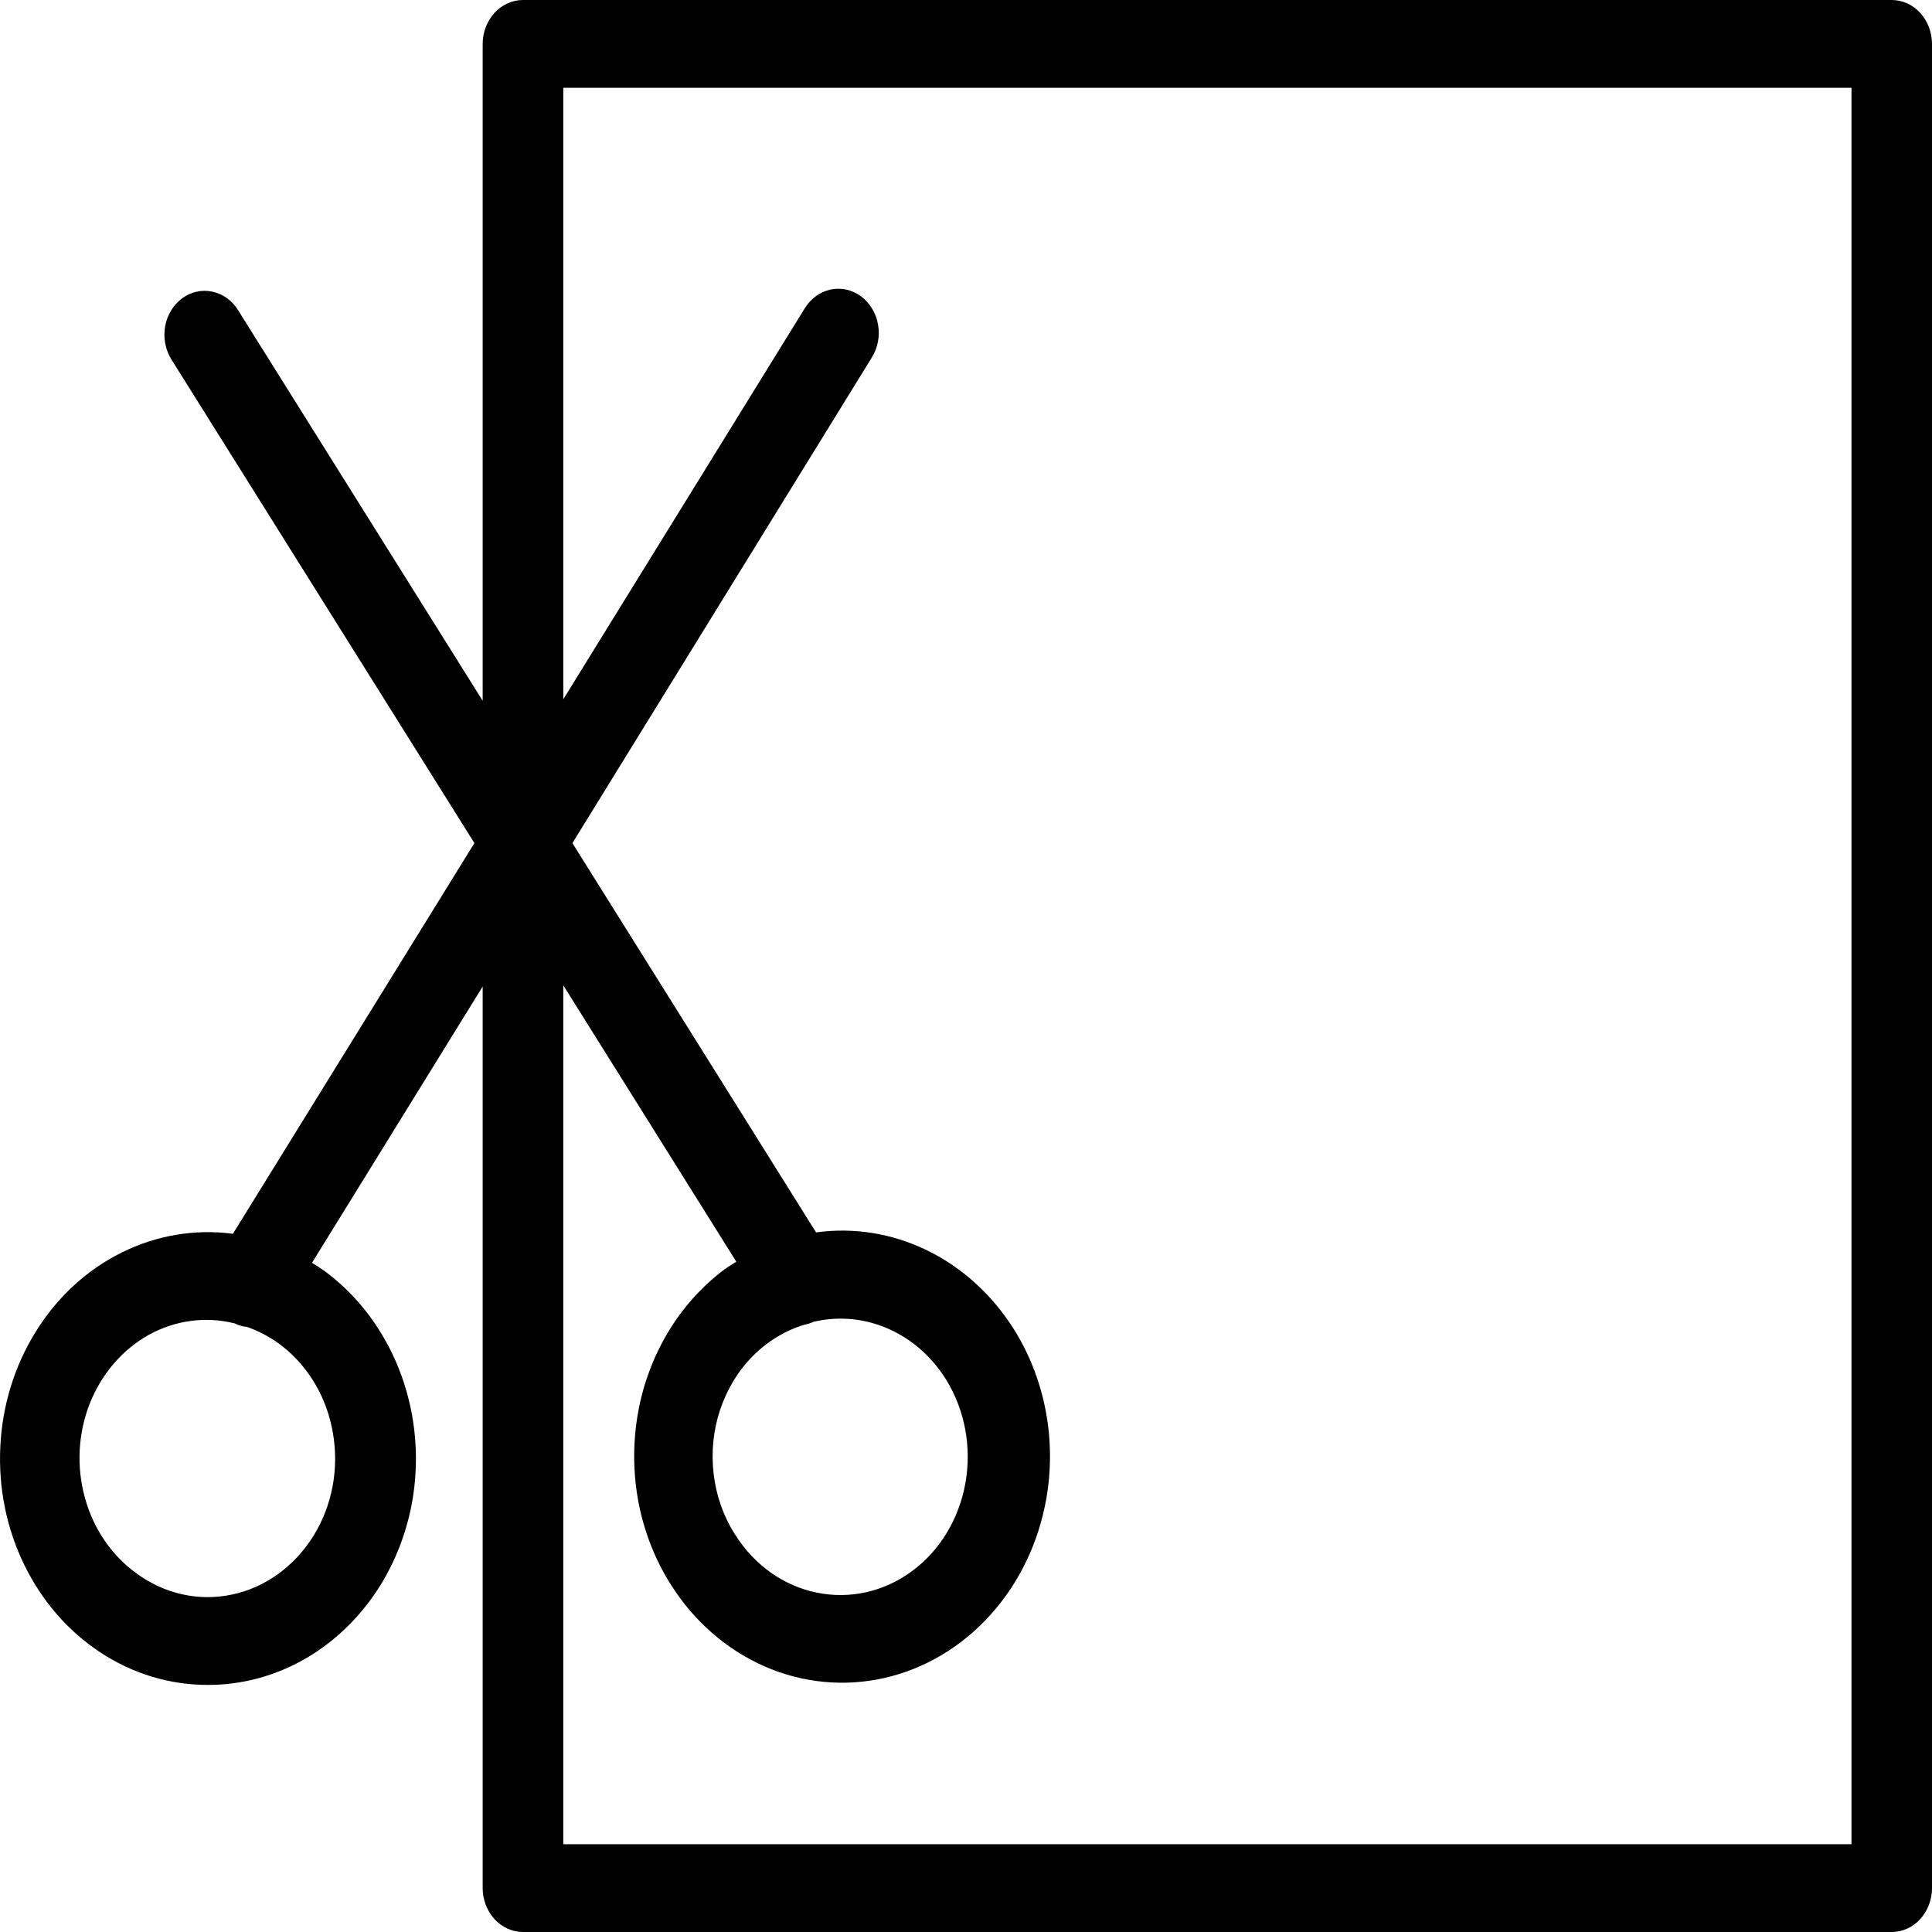 <svg width="18" height="18" viewBox="0 0 18 18" fill="none" xmlns="http://www.w3.org/2000/svg">
<path d="M17.625 0H4.873C4.773 0 4.678 0.043 4.607 0.12C4.537 0.197 4.497 0.301 4.497 0.409V6.529L2.217 2.888C2.161 2.798 2.075 2.737 1.977 2.717C1.879 2.696 1.778 2.719 1.696 2.78C1.613 2.842 1.557 2.936 1.538 3.042C1.52 3.149 1.541 3.259 1.597 3.349L4.42 7.855L2.17 11.495C1.816 11.448 1.457 11.509 1.133 11.67C0.808 11.831 0.531 12.087 0.332 12.409C0.135 12.726 0.021 13.096 0.003 13.478C-0.016 13.861 0.061 14.241 0.226 14.579C0.391 14.918 0.637 15.2 0.938 15.397C1.239 15.595 1.583 15.698 1.935 15.698C2.252 15.699 2.565 15.615 2.846 15.453C3.127 15.29 3.367 15.055 3.545 14.768C3.687 14.538 3.786 14.28 3.837 14.008C3.887 13.737 3.888 13.457 3.839 13.185C3.79 12.913 3.693 12.654 3.552 12.423C3.412 12.192 3.231 11.994 3.02 11.839C2.982 11.812 2.945 11.79 2.907 11.765L4.497 9.191V17.591C4.497 17.699 4.537 17.803 4.607 17.88C4.678 17.957 4.773 18 4.873 18H17.625C17.724 18 17.82 17.957 17.89 17.88C17.96 17.803 18 17.699 18 17.591V0.409C18 0.301 17.96 0.197 17.89 0.12C17.82 0.043 17.724 0 17.625 0ZM3.1 13.342C3.13 13.508 3.13 13.679 3.099 13.846C3.068 14.012 3.007 14.17 2.92 14.31C2.743 14.594 2.471 14.791 2.162 14.856C1.853 14.922 1.533 14.851 1.272 14.659C1.041 14.493 0.87 14.243 0.791 13.954C0.711 13.665 0.727 13.355 0.836 13.077C0.946 12.8 1.141 12.573 1.387 12.436C1.634 12.3 1.917 12.262 2.187 12.33C2.224 12.348 2.262 12.359 2.302 12.363C2.503 12.433 2.684 12.56 2.824 12.733C2.965 12.905 3.06 13.116 3.1 13.342ZM17.25 17.182H5.248V9.18L6.86 11.755C6.823 11.779 6.785 11.801 6.748 11.828C6.539 11.985 6.359 12.185 6.221 12.417C6.083 12.649 5.987 12.909 5.941 13.181C5.895 13.453 5.898 13.733 5.95 14.004C6.003 14.275 6.104 14.532 6.248 14.76C6.464 15.104 6.769 15.37 7.123 15.525C7.478 15.681 7.867 15.718 8.241 15.633C8.615 15.548 8.958 15.344 9.226 15.047C9.495 14.75 9.676 14.373 9.748 13.964C9.796 13.692 9.794 13.412 9.742 13.141C9.69 12.87 9.59 12.613 9.446 12.384C9.244 12.064 8.966 11.81 8.641 11.651C8.316 11.492 7.957 11.433 7.603 11.482L5.333 7.855L8.123 3.33C8.151 3.285 8.17 3.235 8.18 3.182C8.19 3.129 8.19 3.075 8.18 3.022C8.171 2.969 8.152 2.919 8.124 2.874C8.097 2.829 8.062 2.79 8.021 2.76C7.98 2.73 7.934 2.709 7.885 2.698C7.837 2.688 7.787 2.687 7.738 2.698C7.69 2.708 7.643 2.729 7.602 2.759C7.561 2.789 7.526 2.827 7.498 2.872L5.248 6.515V0.818H17.25V17.182ZM7.583 12.314C7.815 12.26 8.057 12.283 8.277 12.38C8.497 12.477 8.686 12.644 8.818 12.859C8.991 13.142 9.054 13.487 8.994 13.82C8.934 14.153 8.756 14.447 8.498 14.637C8.238 14.83 7.918 14.902 7.609 14.838C7.299 14.775 7.026 14.58 6.848 14.296C6.741 14.129 6.673 13.936 6.649 13.734C6.625 13.532 6.645 13.327 6.709 13.135C6.773 12.944 6.877 12.771 7.015 12.633C7.152 12.495 7.318 12.395 7.498 12.341C7.527 12.336 7.556 12.326 7.583 12.314Z" fill="black"/>
</svg>
